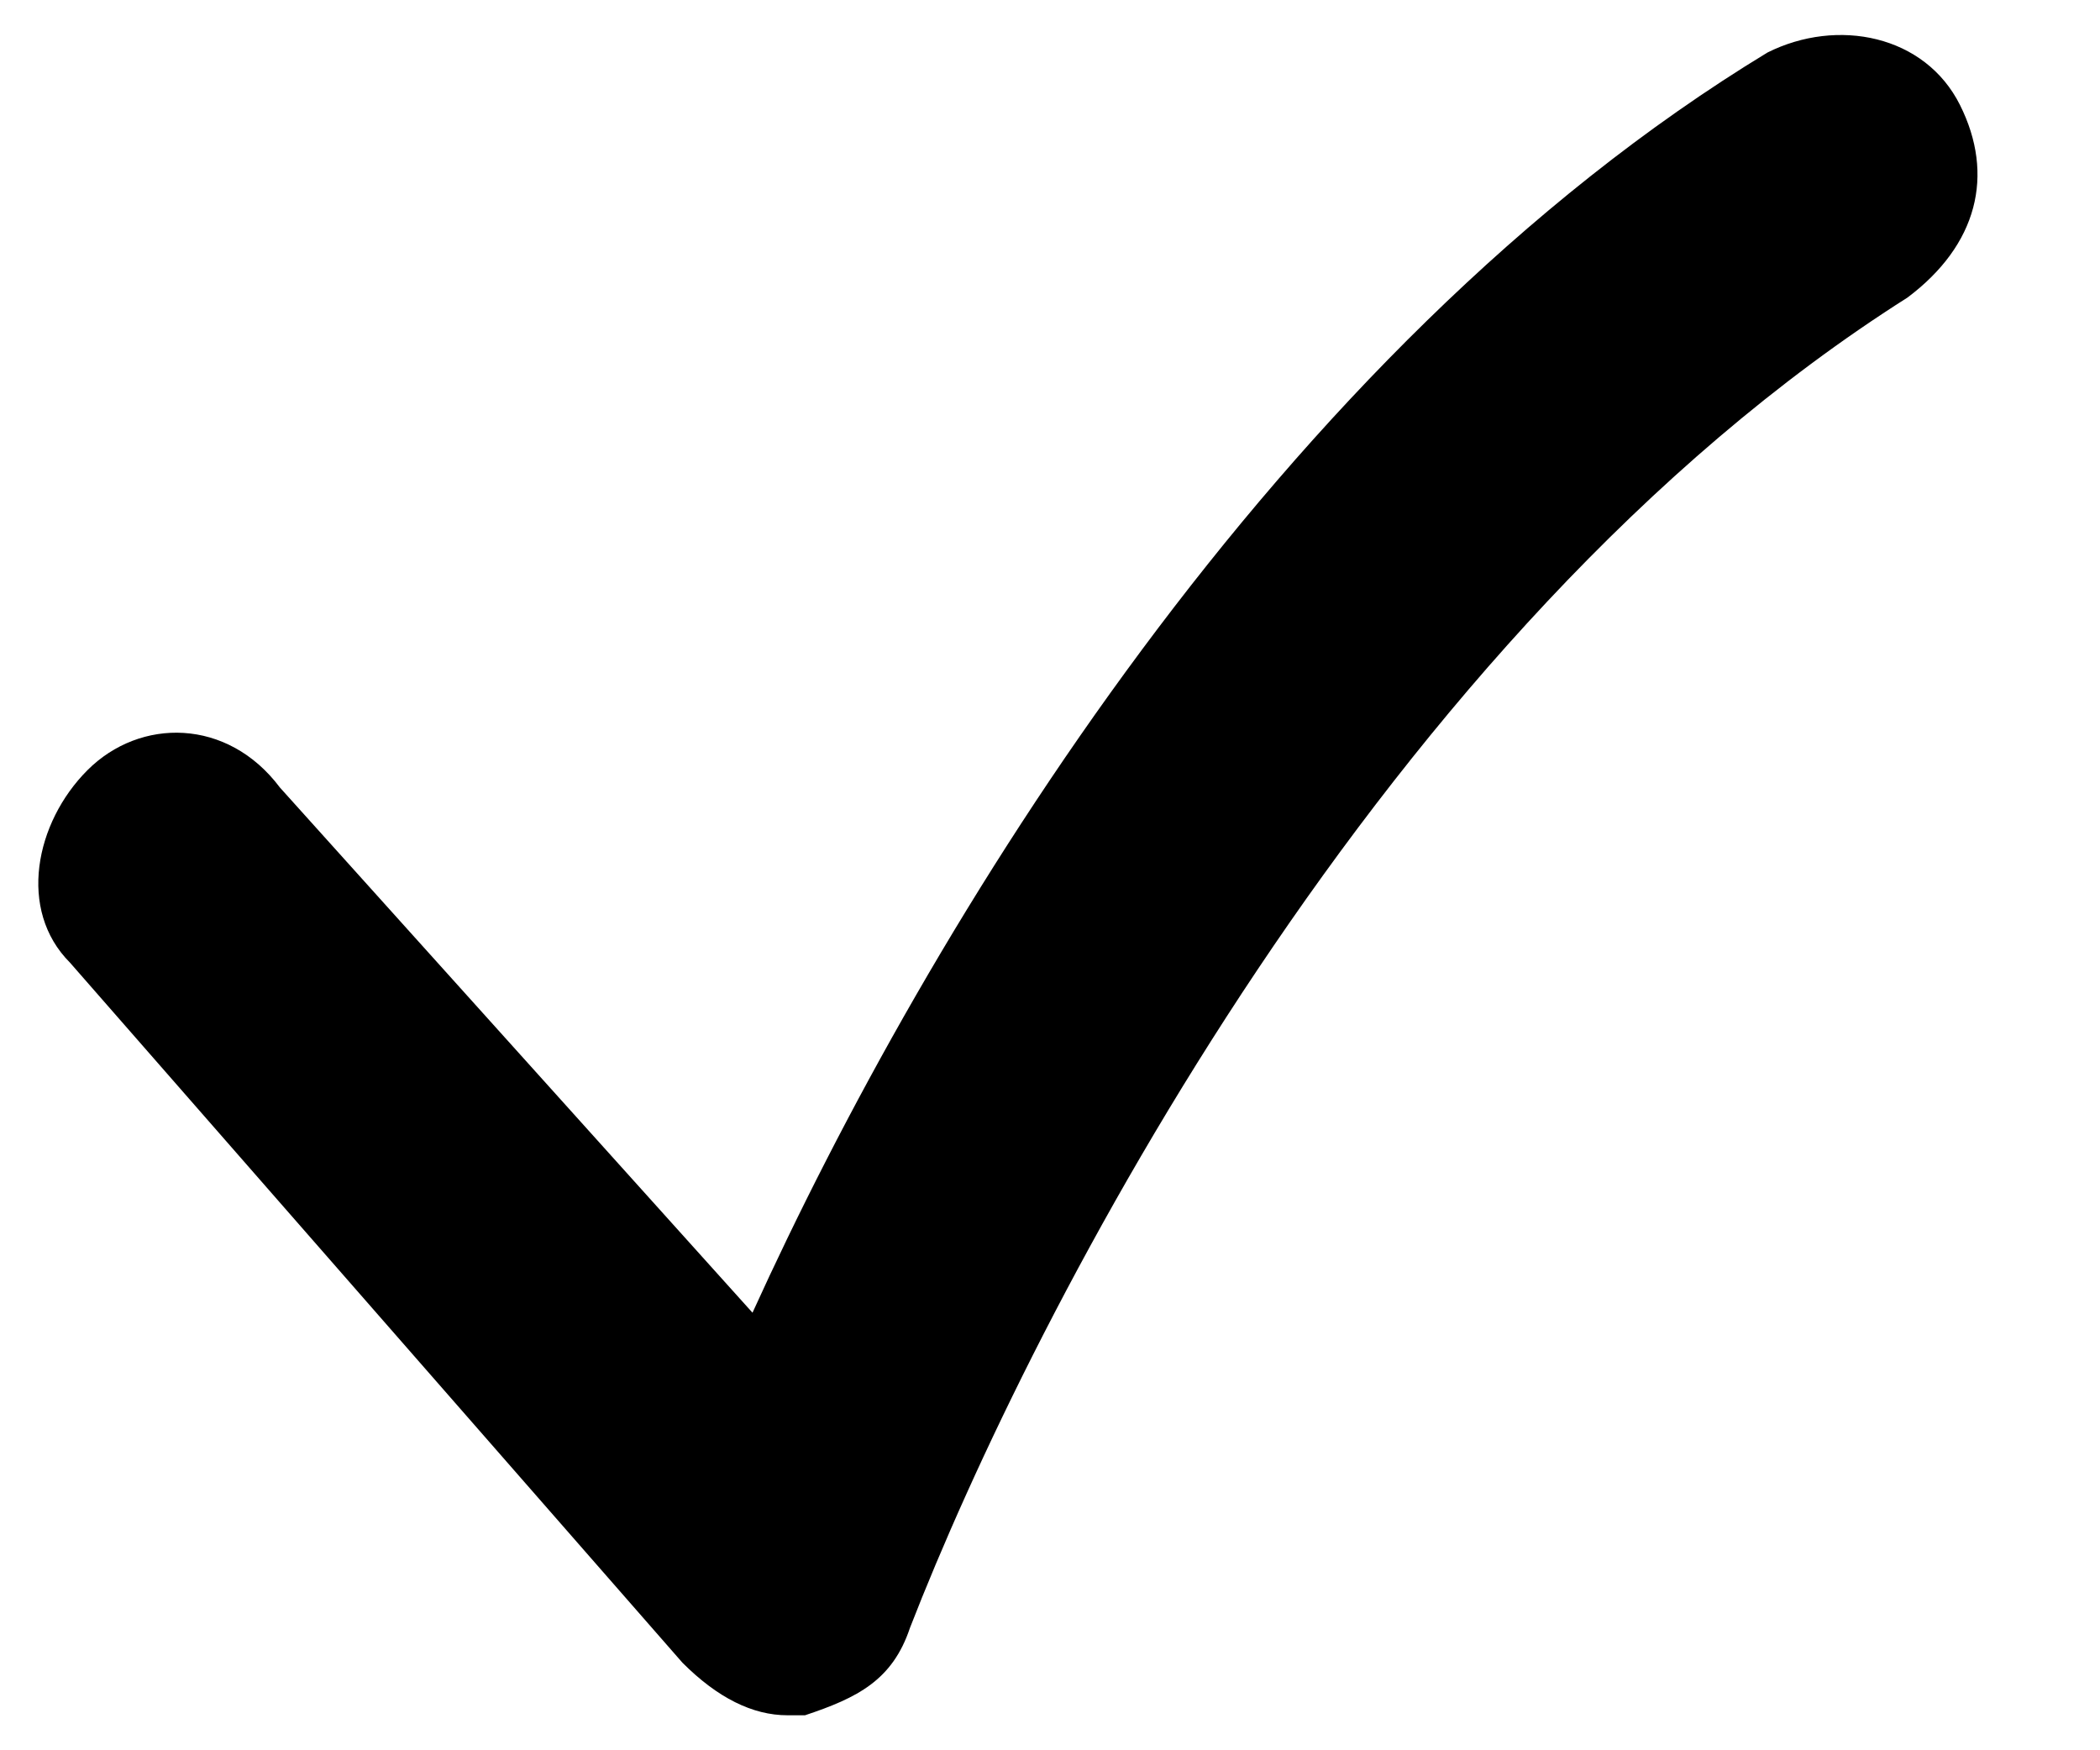 <?xml version="1.0" encoding="utf-8"?>
<!-- Generator: Adobe Illustrator 26.0.1, SVG Export Plug-In . SVG Version: 6.00 Build 0)  -->
<svg version="1.1" id="Слой_1" xmlns="http://www.w3.org/2000/svg" xmlns:xlink="http://www.w3.org/1999/xlink" x="0px" y="0px"
	 viewBox="0 0 12 10" style="enable-background:new 0 0 12 10;" xml:space="preserve">
<path d="M11.2,0.6c-0.2-0.4-0.7-0.5-1.1-0.3c-2.8,1.7-4.8,5-5.8,7.2l-2.7-3C1.3,4.1,0.8,4.1,0.5,4.4S0.1,5.2,0.4,5.5l3.5,4
	c0.2,0.2,0.4,0.3,0.6,0.3c0,0,0.1,0,0.1,0c0.3-0.1,0.5-0.2,0.6-0.5c0.7-1.8,2.7-5.7,5.7-7.6C11.3,1.4,11.4,1,11.2,0.6z"/>
</svg>

